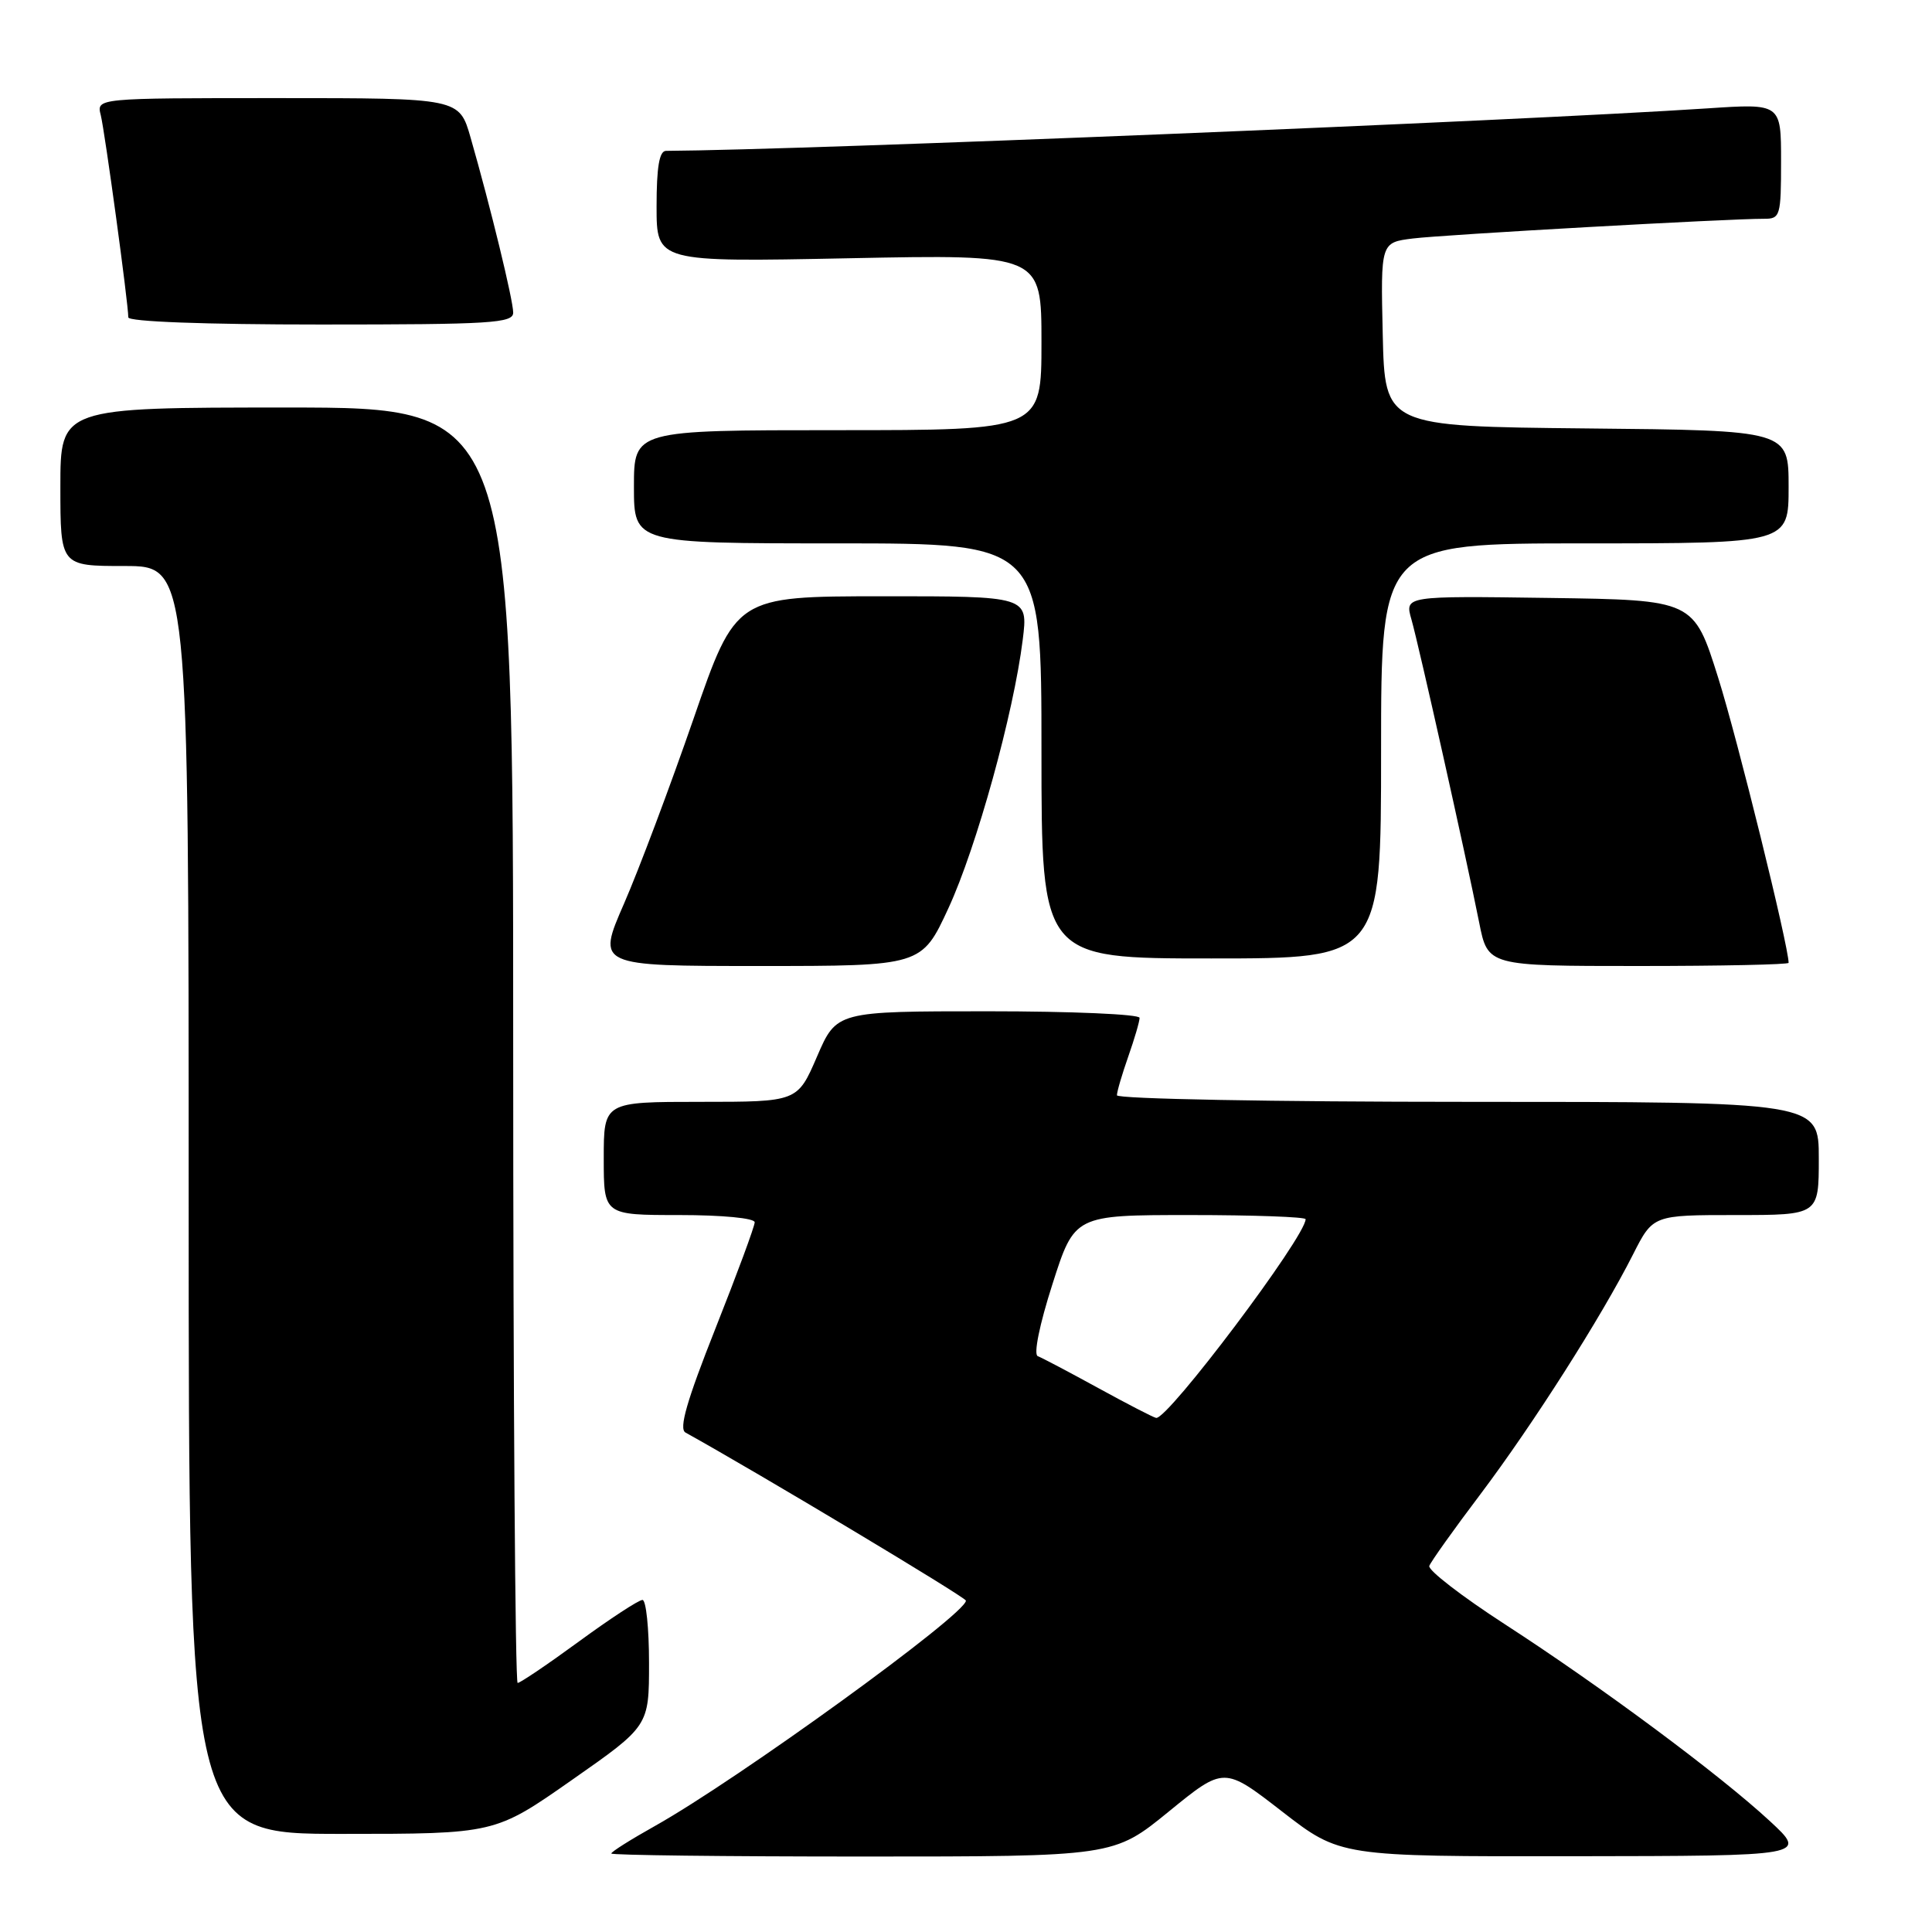 <?xml version="1.0" encoding="UTF-8" standalone="no"?>
<!DOCTYPE svg PUBLIC "-//W3C//DTD SVG 1.1//EN" "http://www.w3.org/Graphics/SVG/1.1/DTD/svg11.dtd" >
<svg xmlns="http://www.w3.org/2000/svg" xmlns:xlink="http://www.w3.org/1999/xlink" version="1.1" viewBox="0 0 256 256">
 <g >
 <path fill="currentColor"
d=" M 154.87 240.04 C 162.19 234.07 162.19 234.07 169.89 240.04 C 177.58 246.00 177.58 246.00 208.54 245.96 C 239.50 245.92 239.50 245.92 234.50 241.29 C 227.84 235.13 212.17 223.49 199.40 215.22 C 193.69 211.52 189.19 208.05 189.39 207.49 C 189.59 206.94 192.64 202.65 196.18 197.97 C 203.12 188.75 212.17 174.55 216.39 166.21 C 219.03 161.00 219.03 161.00 230.02 161.00 C 241.00 161.00 241.00 161.00 241.00 153.50 C 241.00 146.00 241.00 146.00 194.50 146.00 C 168.62 146.00 148.00 145.61 148.00 145.13 C 148.00 144.64 148.68 142.34 149.50 140.00 C 150.32 137.66 151.00 135.36 151.00 134.87 C 151.00 134.39 141.97 134.00 130.93 134.00 C 110.85 134.00 110.85 134.00 108.26 140.00 C 105.67 146.00 105.67 146.00 92.84 146.00 C 80.00 146.00 80.00 146.00 80.00 153.50 C 80.00 161.00 80.00 161.00 90.00 161.00 C 95.71 161.00 100.00 161.41 100.00 161.96 C 100.00 162.49 97.66 168.82 94.80 176.03 C 91.00 185.62 89.93 189.32 90.83 189.82 C 100.51 195.19 127.97 211.65 127.99 212.09 C 128.03 213.87 97.77 235.80 86.75 241.97 C 83.59 243.74 81.00 245.37 81.00 245.60 C 81.00 245.82 95.98 246.00 114.28 246.00 C 147.56 246.00 147.56 246.00 154.87 240.04 Z  M 75.79 235.85 C 86.00 228.71 86.00 228.71 86.00 220.35 C 86.00 215.76 85.61 212.00 85.13 212.00 C 84.64 212.00 80.86 214.47 76.72 217.50 C 72.58 220.53 68.92 223.00 68.59 223.00 C 68.27 223.00 68.00 184.97 68.00 138.50 C 68.00 54.00 68.00 54.00 38.00 54.00 C 8.00 54.00 8.00 54.00 8.00 64.50 C 8.00 75.00 8.00 75.00 16.50 75.00 C 25.00 75.00 25.00 75.00 25.00 159.00 C 25.00 243.00 25.00 243.00 45.29 243.00 C 65.58 243.00 65.58 243.00 75.79 235.85 Z  M 125.68 120.32 C 129.40 112.26 134.31 94.53 135.52 84.75 C 136.23 79.00 136.23 79.00 116.87 79.01 C 97.50 79.02 97.50 79.02 91.89 95.26 C 88.80 104.19 84.66 115.21 82.68 119.75 C 79.08 128.00 79.08 128.00 100.60 128.00 C 122.13 128.00 122.13 128.00 125.68 120.32 Z  M 237.00 127.58 C 237.00 125.38 230.20 97.82 227.67 89.81 C 224.43 79.50 224.43 79.50 205.28 79.23 C 186.13 78.96 186.13 78.96 187.02 82.07 C 188.01 85.53 194.22 113.31 196.00 122.25 C 197.14 128.00 197.14 128.00 217.07 128.00 C 228.03 128.00 237.00 127.81 237.00 127.58 Z  M 183.00 99.50 C 183.00 72.00 183.00 72.00 210.00 72.00 C 237.00 72.00 237.00 72.00 237.00 64.52 C 237.00 57.03 237.00 57.03 210.25 56.77 C 183.50 56.50 183.50 56.50 183.22 44.32 C 182.94 32.13 182.94 32.13 187.22 31.60 C 191.34 31.09 229.14 28.97 233.75 28.99 C 235.89 29.00 236.00 28.62 236.00 21.36 C 236.00 13.71 236.00 13.71 226.25 14.36 C 200.50 16.05 106.76 19.88 88.25 19.99 C 87.36 20.00 87.00 22.14 87.00 27.36 C 87.00 34.73 87.00 34.73 112.50 34.22 C 138.00 33.71 138.00 33.71 138.00 45.36 C 138.00 57.00 138.00 57.00 111.00 57.00 C 84.00 57.00 84.00 57.00 84.00 64.50 C 84.00 72.00 84.00 72.00 111.00 72.00 C 138.00 72.00 138.00 72.00 138.00 99.50 C 138.00 127.00 138.00 127.00 160.50 127.00 C 183.00 127.00 183.00 127.00 183.00 99.50 Z  M 68.00 41.42 C 68.00 39.78 64.99 27.41 62.36 18.25 C 60.86 13.00 60.86 13.00 36.82 13.00 C 12.78 13.00 12.78 13.00 13.35 15.25 C 13.90 17.46 17.00 40.20 17.00 42.05 C 17.00 42.62 27.08 43.00 42.50 43.00 C 65.10 43.00 68.00 42.82 68.00 41.42 Z  M 145.50 183.91 C 141.65 181.80 138.05 179.90 137.51 179.70 C 136.93 179.49 137.74 175.50 139.45 170.17 C 142.38 161.00 142.38 161.00 157.69 161.00 C 166.11 161.00 173.00 161.25 173.00 161.55 C 173.00 163.86 154.72 188.15 153.19 187.88 C 152.81 187.81 149.35 186.02 145.50 183.91 Z "/>
</g>
</svg>